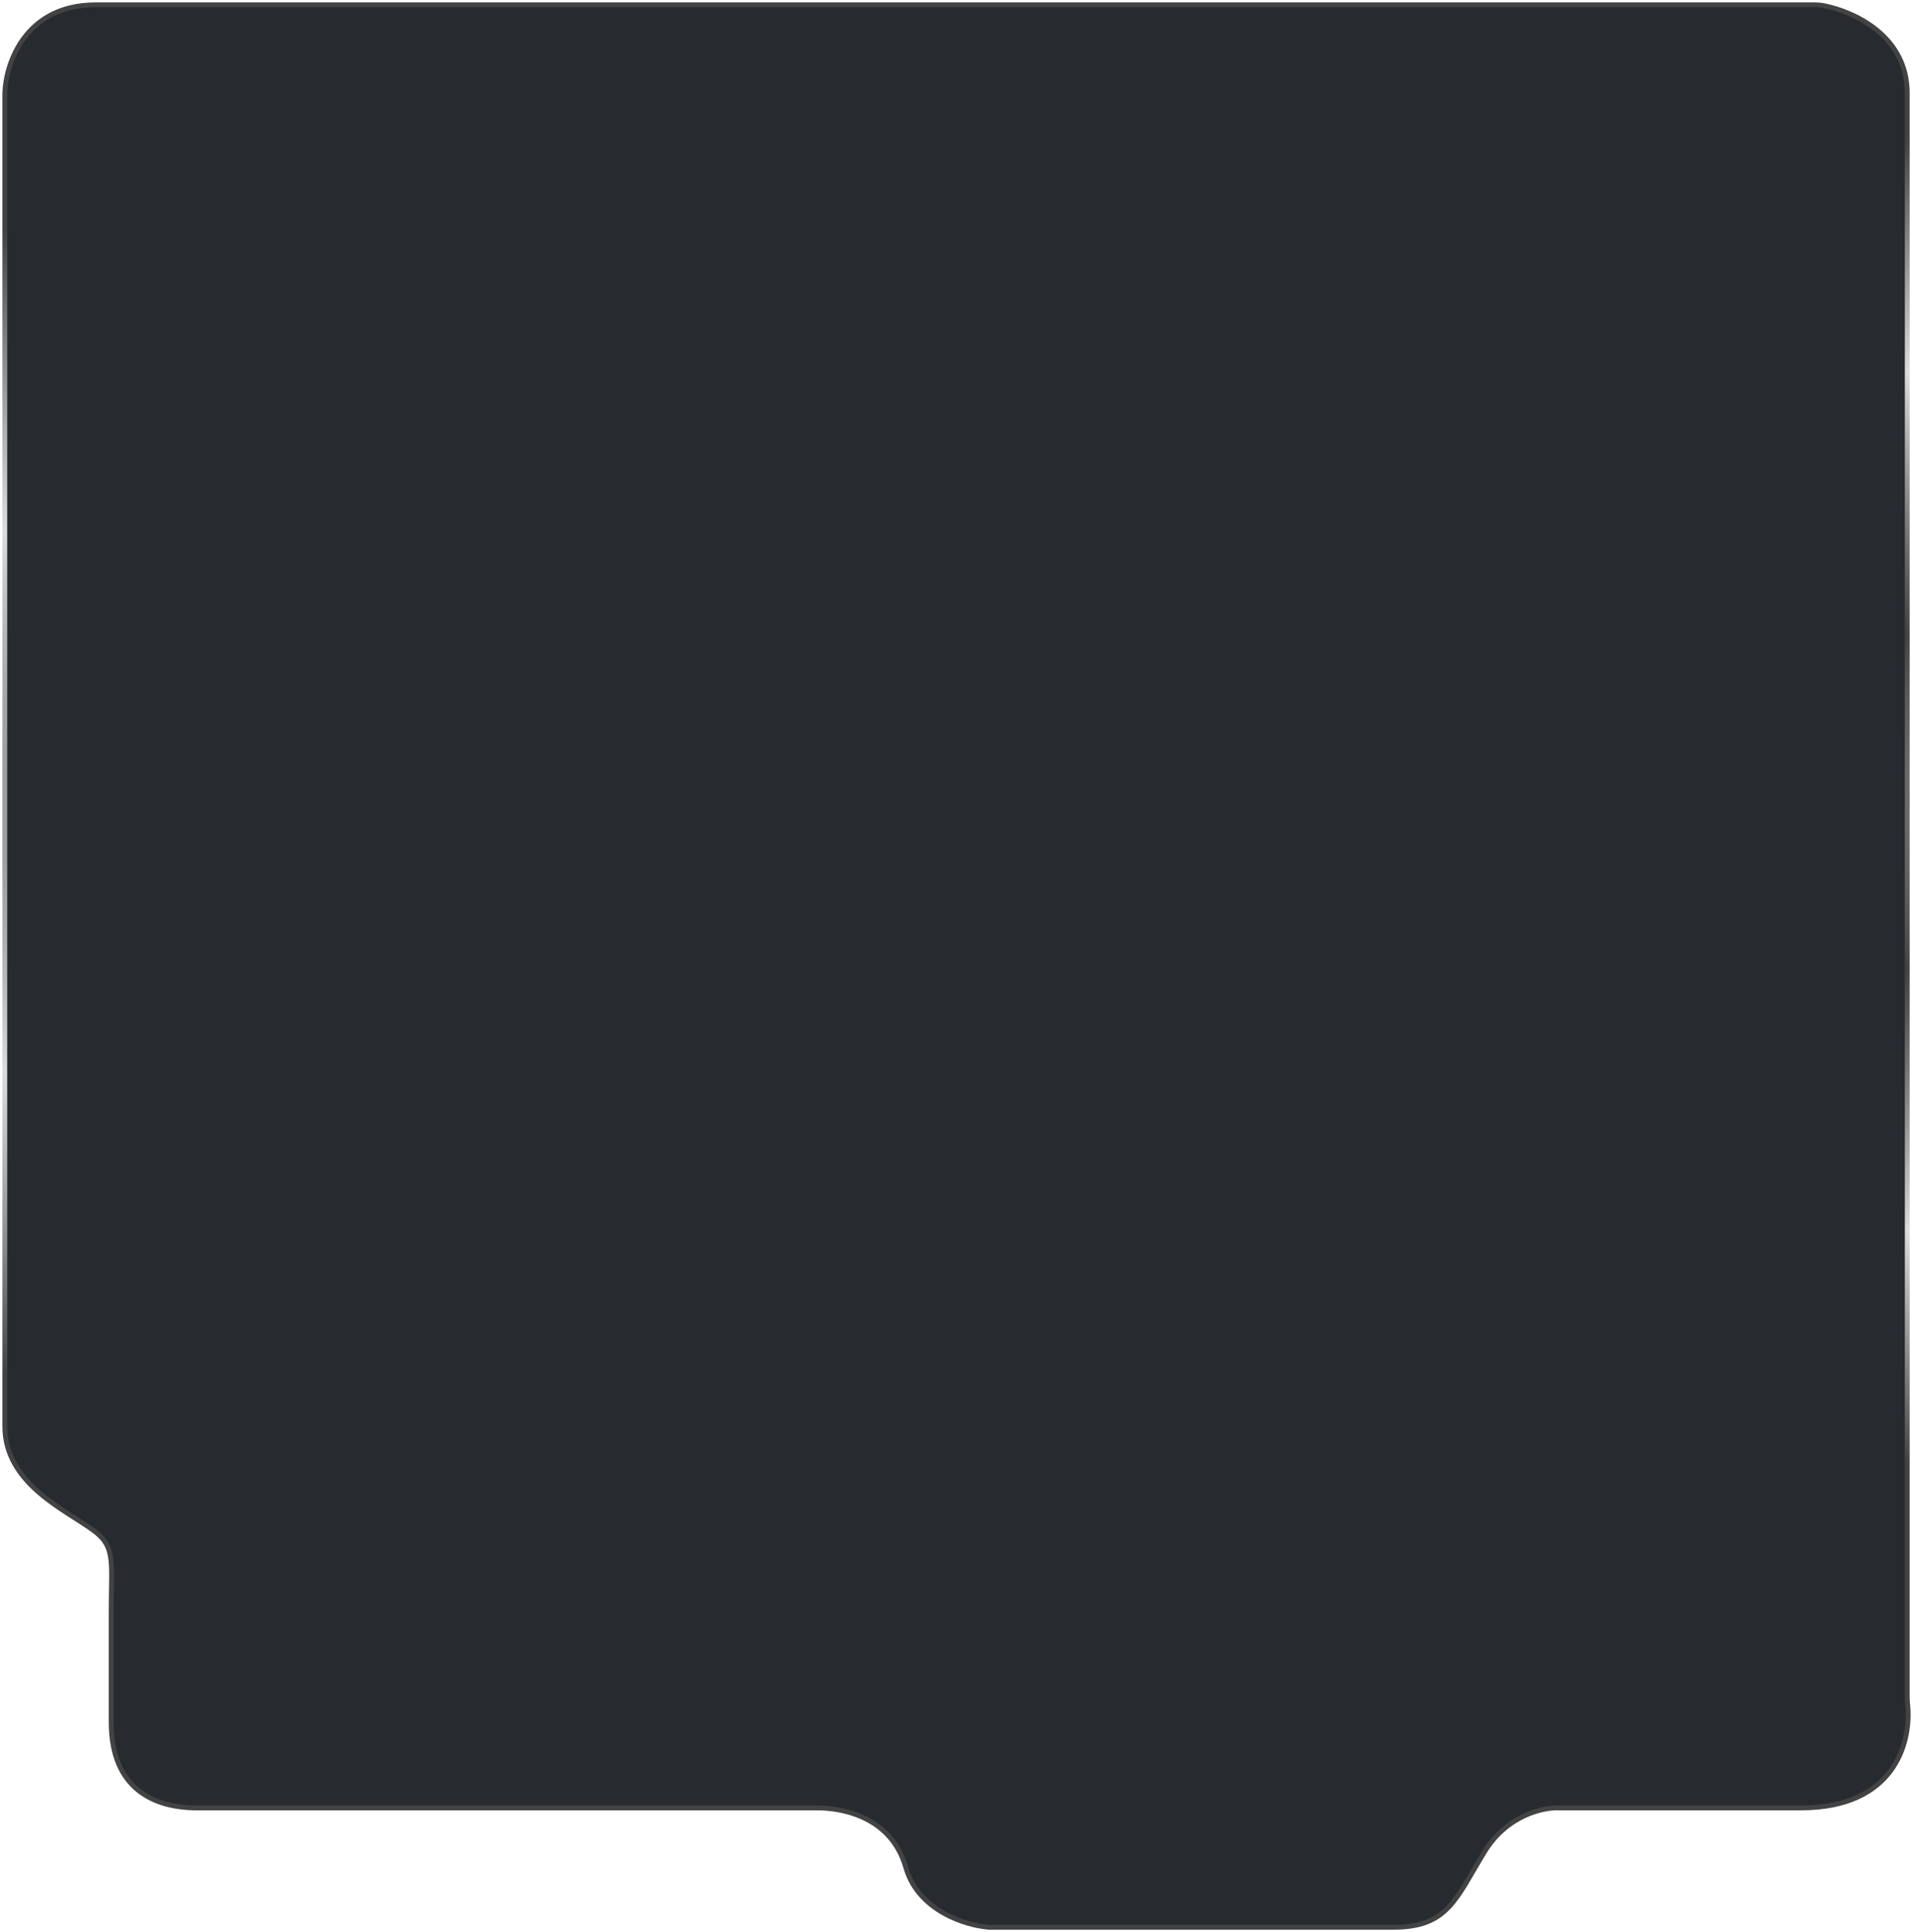 <svg width="398" height="402" viewBox="0 0 398 402" fill="none" xmlns="http://www.w3.org/2000/svg">
<path d="M377.357 1H19.892C5.21 1 1.18 13.236 1 19.353V296.769C1 308.645 13.414 314.043 19.352 318.361C24.102 321.816 23.13 324.78 23.13 335.095V358.356C23.13 372.148 31.991 376.169 40.942 376.169H170.108C173.887 376.169 185.222 377.249 188.46 388.585C191.051 397.653 201.055 400.64 205.732 401H289.934C301.269 401 302.889 395.062 308.826 385.346C313.576 377.573 321.24 375.989 324.479 376.169H374.676C394.023 376.169 397.576 362.761 396.93 355.117L396.916 354.946C396.859 354.286 396.806 353.661 396.806 352.992V19.353C396.806 7.529 385.899 2.473 379.532 1.189C378.816 1.044 378.088 1 377.357 1Z" fill="#272B30" stroke="url(#paint0_angular_1494_325)"/>
<defs>
<radialGradient id="paint0_angular_1494_325" cx="0" cy="0" r="1" gradientUnits="userSpaceOnUse" gradientTransform="translate(245.335 166.759) rotate(90) scale(165.759 463.398)">
<stop offset="0.167" stop-color="#D7D7D7"/>
<stop offset="0.396" stop-color="#434343"/>
<stop offset="0.635" stop-color="#DCDCDC"/>
<stop offset="0.896" stop-color="#434343"/>
</radialGradient>
</defs>
</svg>
